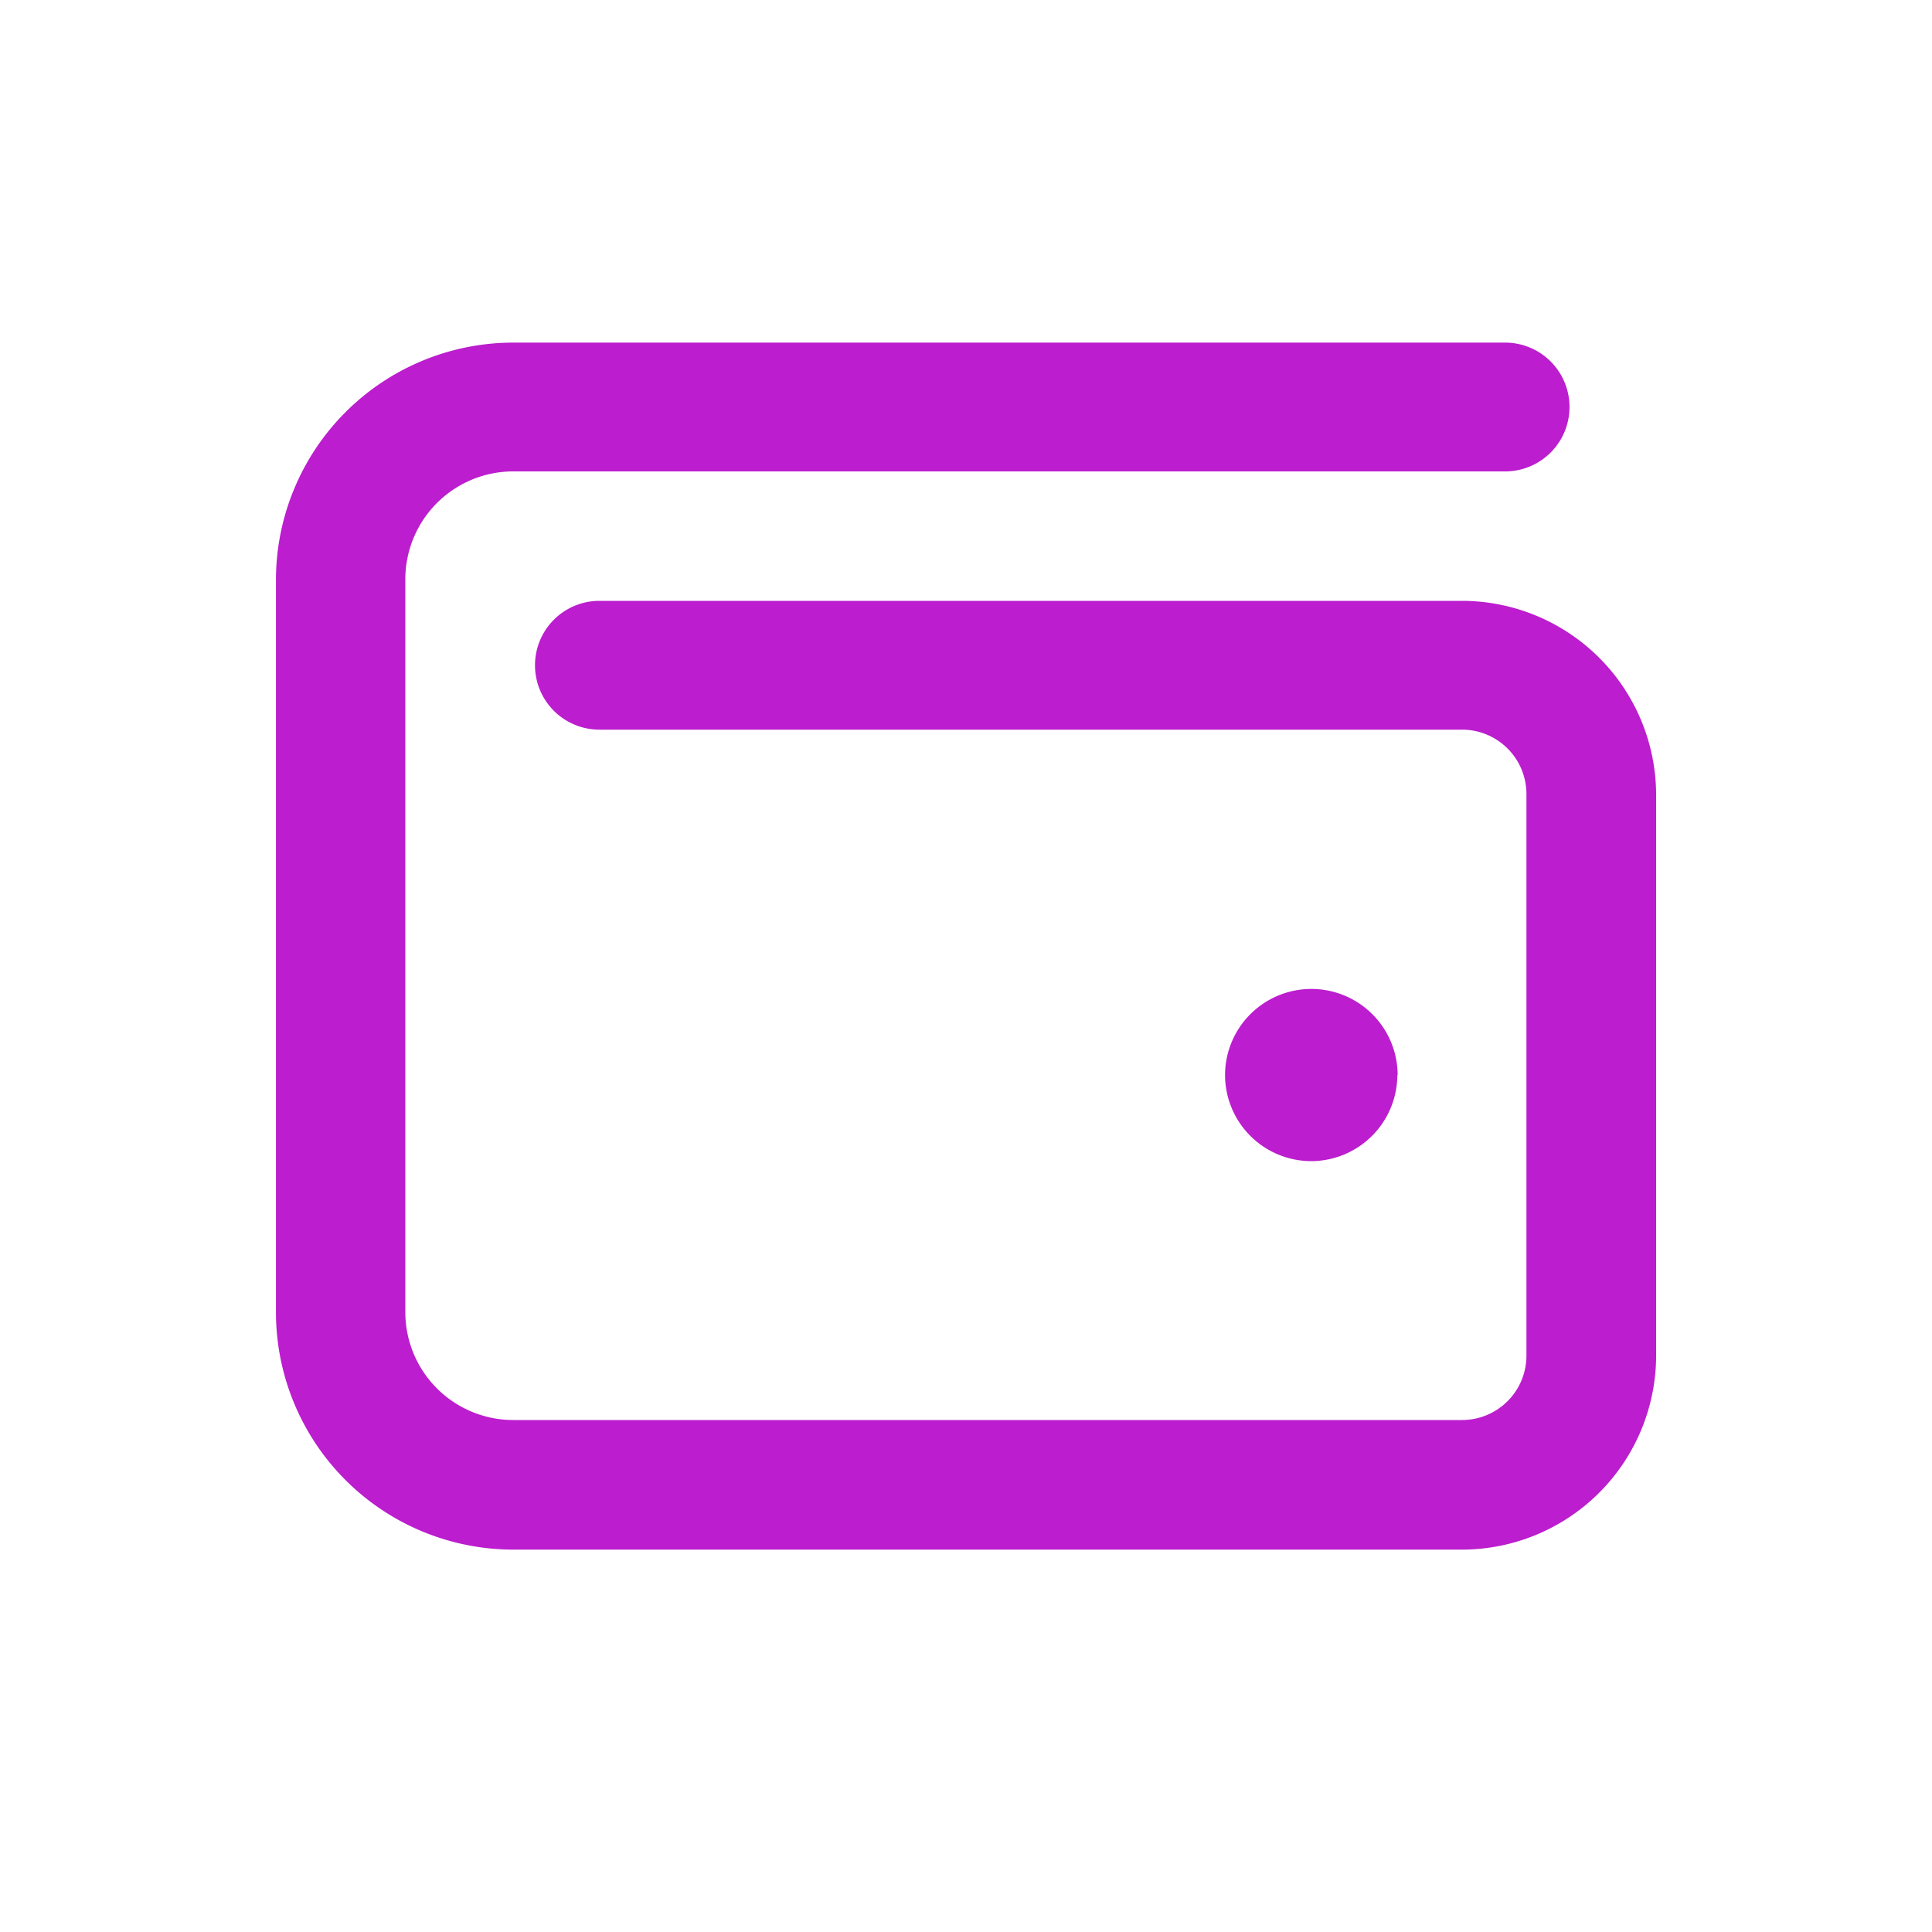 <svg xmlns="http://www.w3.org/2000/svg" width="24" height="24"><path fill="rgba(255,255,255,0)" d="M0 0h24v24H0z"/><path data-name="↳ ✏️ Label" d="M18.162 7.464H7.446a.8.8 0 0 0-.8.8.8.8 0 0 0 .8.8h10.716a.8.8 0 0 1 .8.8v6.976a.8.8 0 0 1-.8.8H6.375a1.341 1.341 0 0 1-1.34-1.336V7.196a1.341 1.341 0 0 1 1.34-1.34h12.322a.8.8 0 0 0 .8-.8.8.8 0 0 0-.8-.8H6.375a2.95 2.95 0 0 0-2.947 2.94v9.108a2.95 2.95 0 0 0 2.947 2.946h11.787a2.414 2.414 0 0 0 2.411-2.411V9.875a2.414 2.414 0 0 0-2.411-2.411Zm-.8 5.893a1.072 1.072 0 0 0-1.072-1.072 1.072 1.072 0 0 0-1.072 1.072 1.072 1.072 0 0 0 1.068 1.067 1.072 1.072 0 0 0 1.072-1.067Z" fill="#bc1dce"/></svg>

